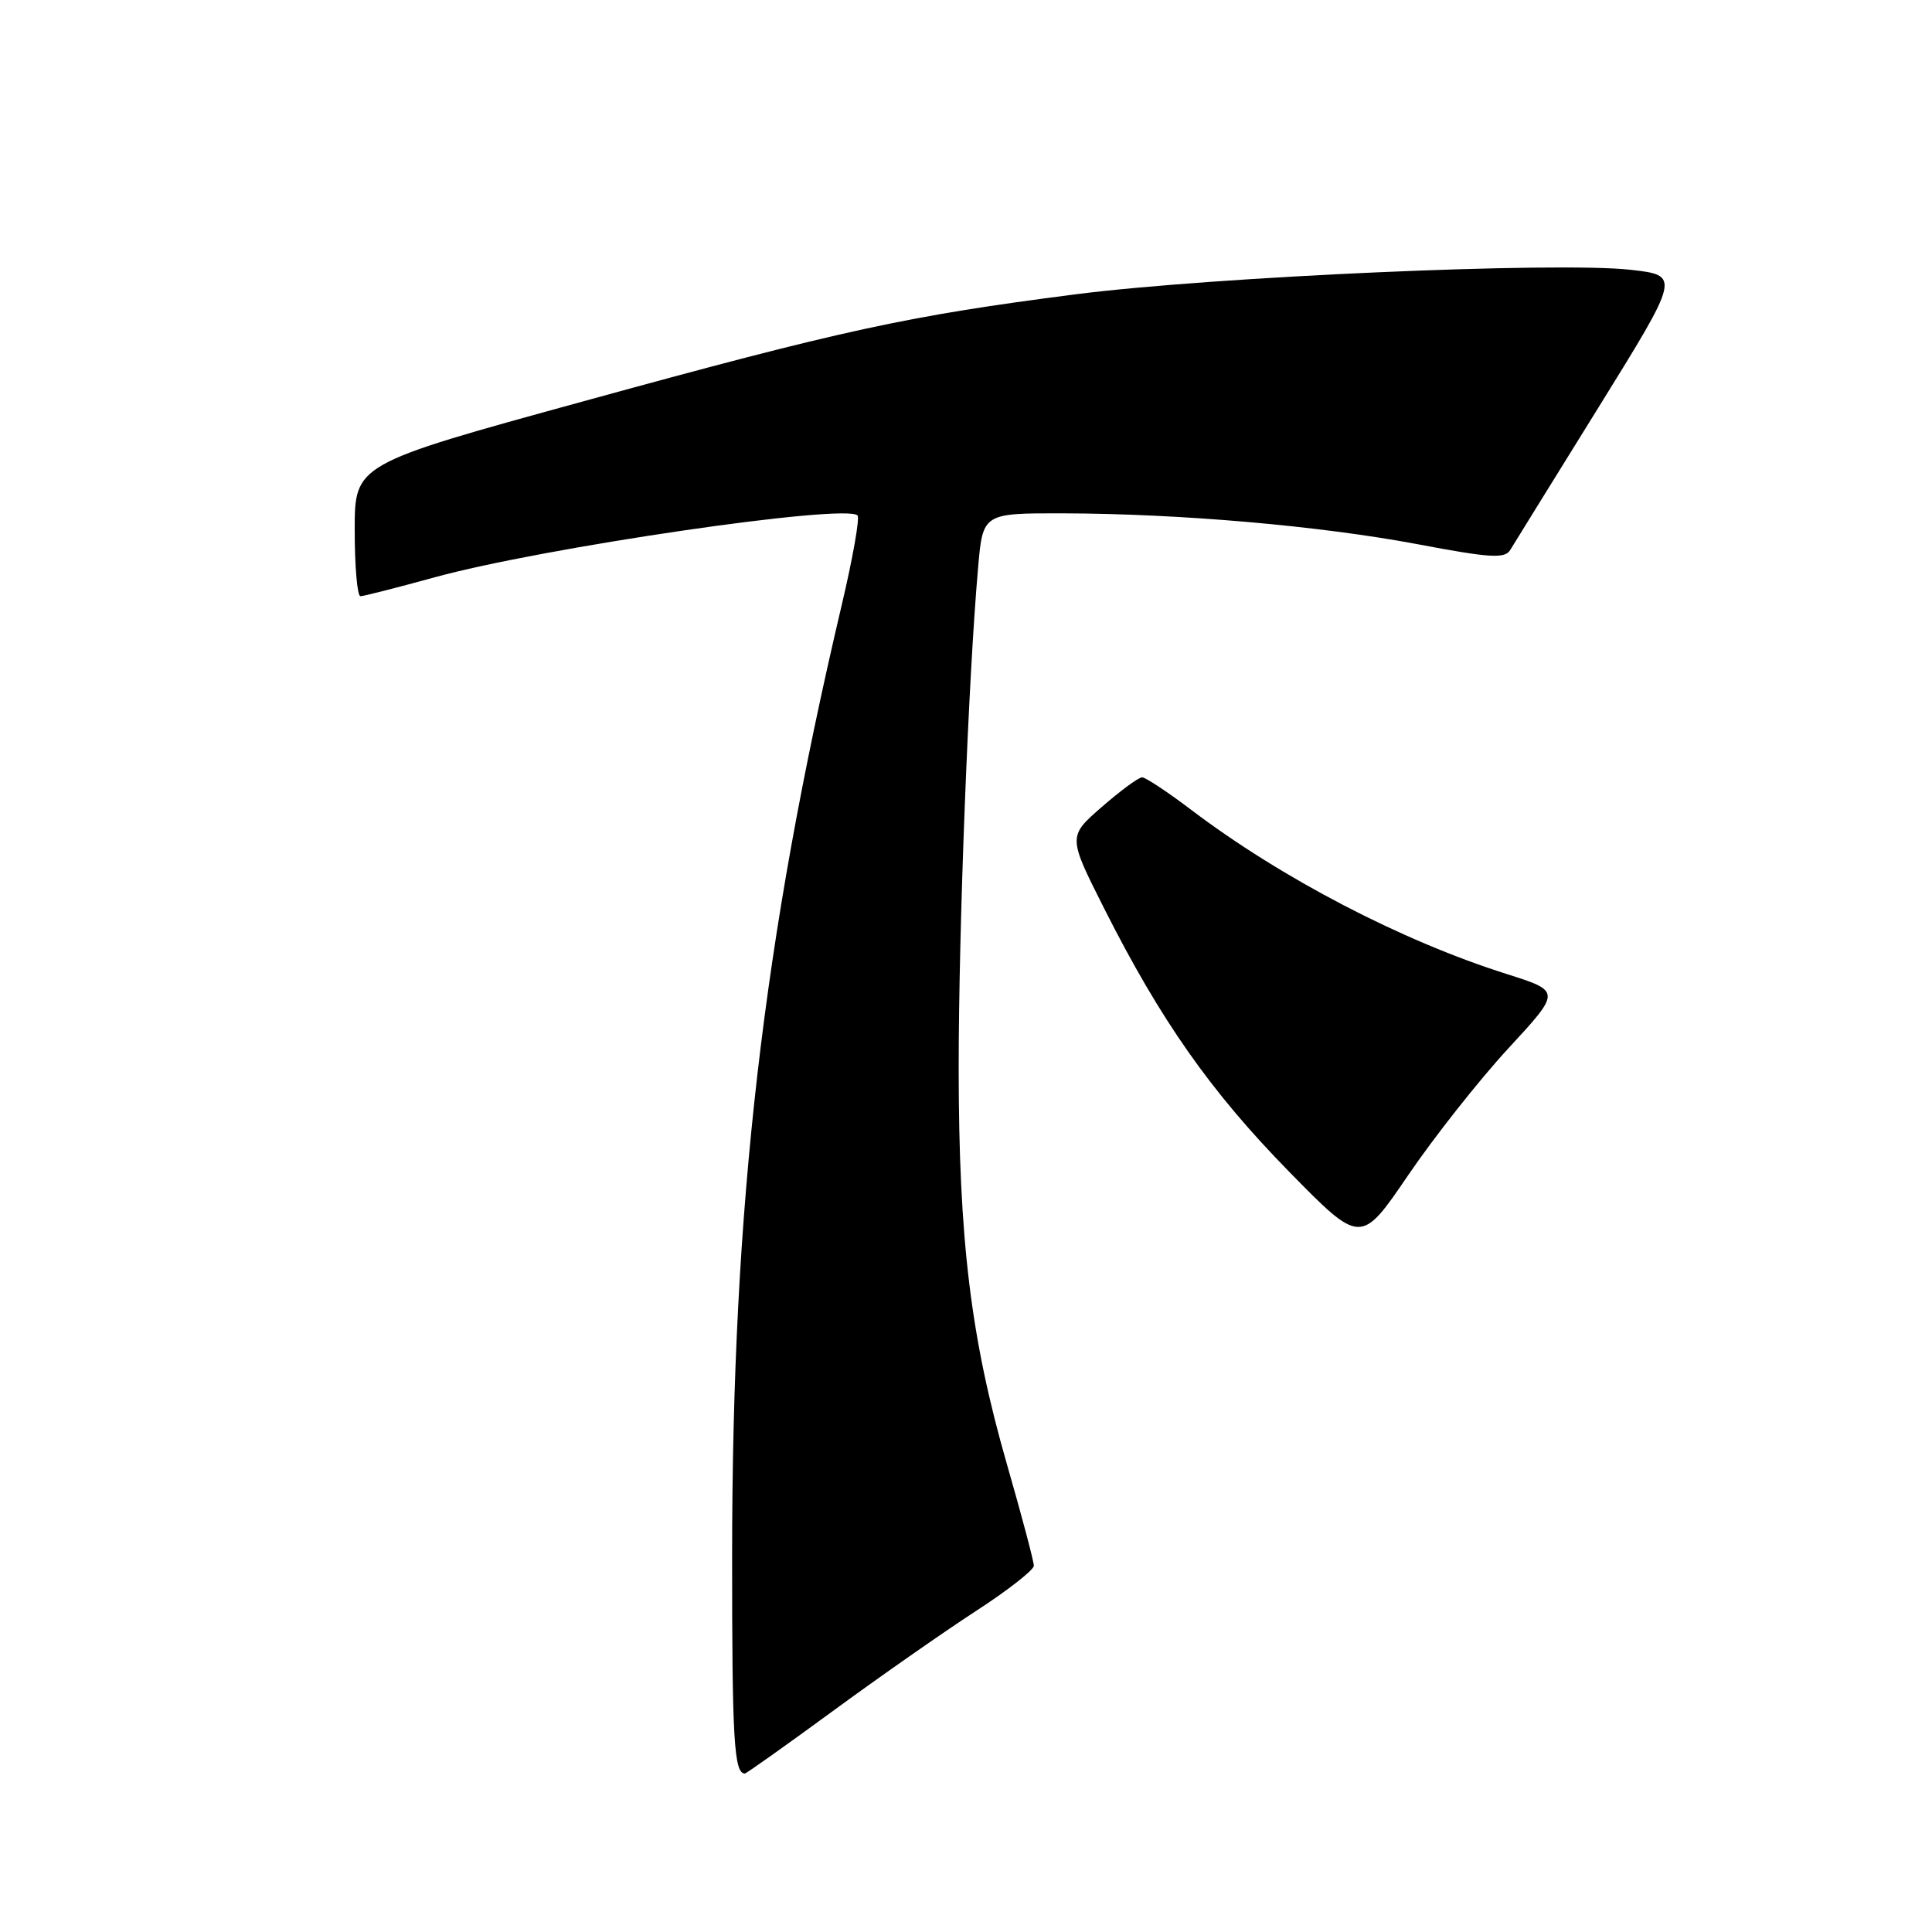 <?xml version="1.0" encoding="UTF-8" standalone="no"?>
<!DOCTYPE svg PUBLIC "-//W3C//DTD SVG 1.1//EN" "http://www.w3.org/Graphics/SVG/1.1/DTD/svg11.dtd" >
<svg xmlns="http://www.w3.org/2000/svg" xmlns:xlink="http://www.w3.org/1999/xlink" version="1.1" viewBox="0 0 256 256">
 <g >
 <path fill="currentColor"
d=" M 110.32 226.75 C 116.51 222.21 125.04 216.25 129.27 213.50 C 133.51 210.75 136.98 208.04 136.99 207.47 C 136.99 206.90 135.39 200.85 133.42 194.01 C 128.63 177.36 127.04 164.30 127.03 141.50 C 127.03 123.02 128.31 89.91 129.60 75.25 C 130.23 68.00 130.23 68.00 140.87 68.02 C 156.36 68.06 174.88 69.67 187.89 72.12 C 197.45 73.93 199.40 74.05 200.11 72.88 C 200.57 72.12 205.83 63.62 211.80 54.00 C 222.65 36.50 222.65 36.50 216.07 35.75 C 206.33 34.65 160.75 36.66 142.50 39.00 C 120.25 41.86 111.71 43.71 77.25 53.19 C 47.00 61.50 47.00 61.50 47.00 70.25 C 47.00 75.06 47.34 79.00 47.76 79.00 C 48.17 79.00 52.56 77.88 57.51 76.52 C 71.78 72.58 112.02 66.69 113.63 68.30 C 113.94 68.61 113.00 73.96 111.53 80.18 C 101.08 124.54 97.02 159.80 97.01 206.08 C 97.00 230.53 97.26 235.00 98.70 235.00 C 98.89 235.00 104.12 231.29 110.32 226.75 Z  M 199.86 138.92 C 206.85 131.35 206.85 131.35 199.67 129.07 C 185.72 124.66 169.83 116.39 157.83 107.30 C 154.71 104.93 151.78 103.00 151.33 103.00 C 150.87 103.00 148.47 104.77 146.00 106.92 C 141.50 110.84 141.50 110.84 146.32 120.40 C 153.80 135.22 160.42 144.64 170.78 155.22 C 180.31 164.94 180.31 164.94 186.59 155.72 C 190.04 150.65 196.01 143.09 199.86 138.92 Z "/>
</g>
</svg>